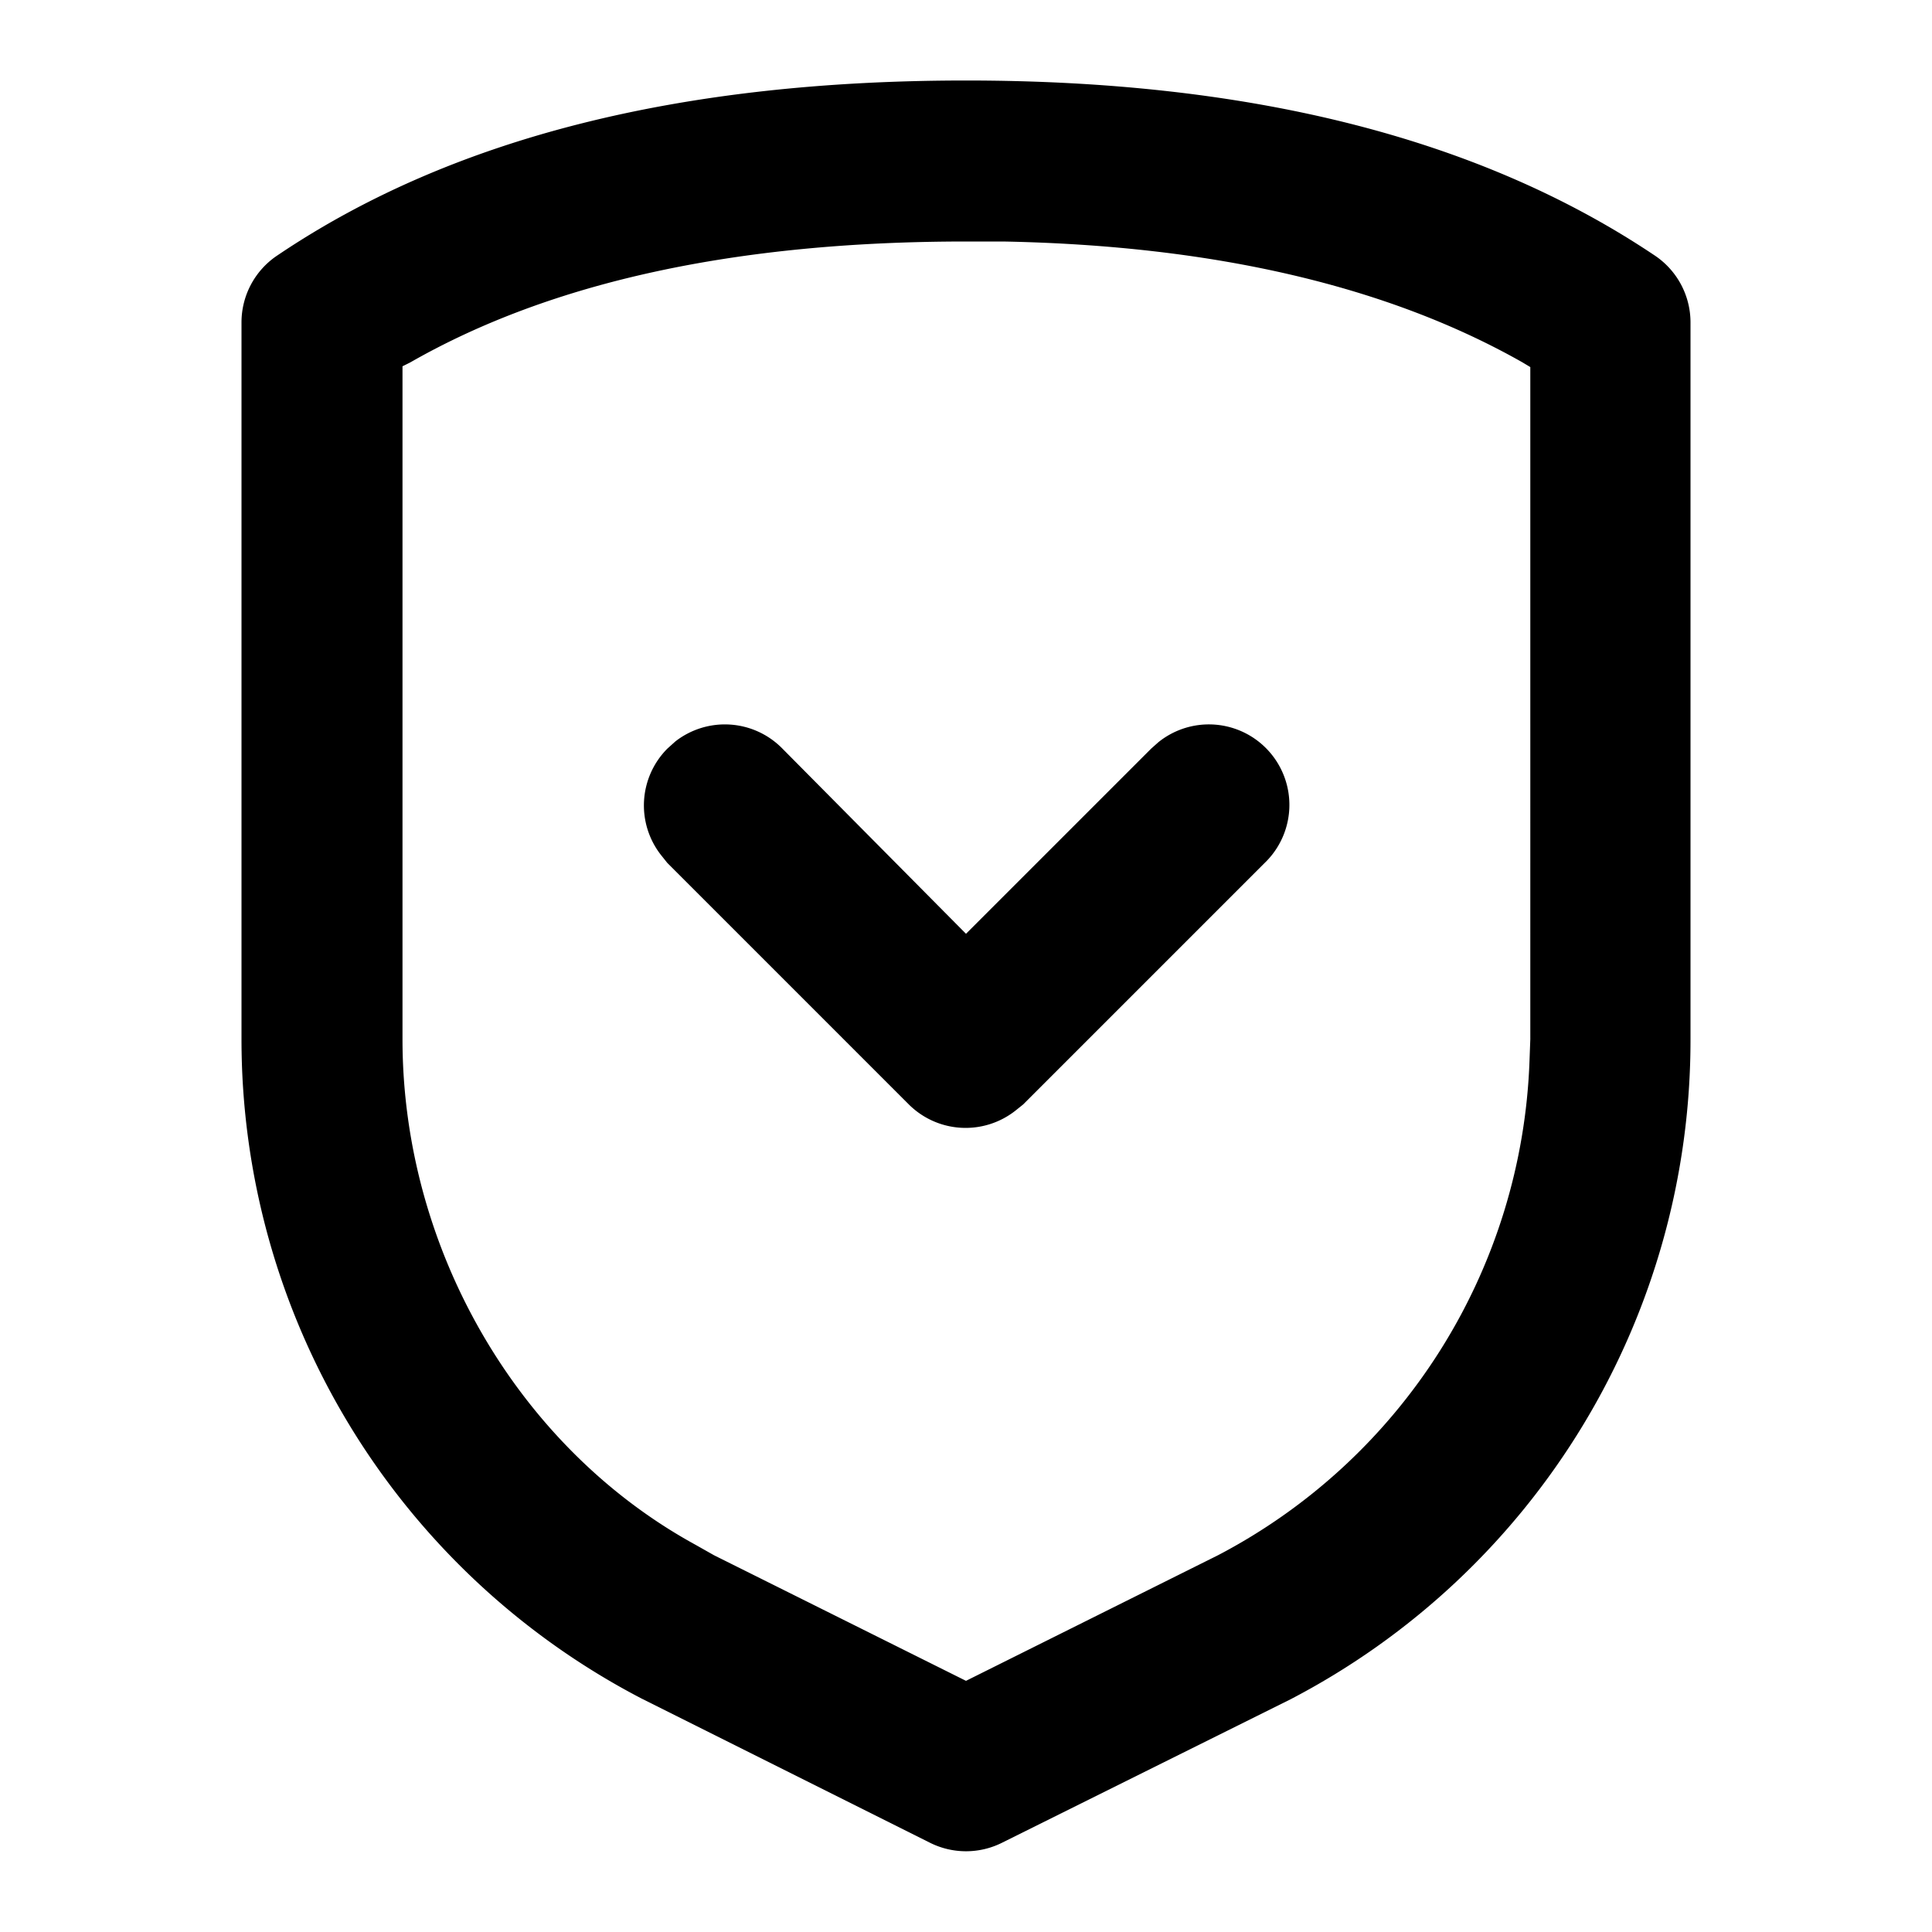 <svg xmlns="http://www.w3.org/2000/svg" viewBox="0 0 24 24">
  <path d="M12 1c3.52 0 6.37.71 8.55 2.17A1 1 0 0121 4v8.91a9.23 9.23 0 01-4.97 8.2l-3.58 1.78a1 1 0 01-.9 0L7.97 21.1A9.23 9.23 0 013 12.9V4a1 1 0 01.45-.83C5.63 1.7 8.48 1 12 1zm0 2c-2.85 0-5.15.5-6.9 1.5l-.1.05v8.36c0 2.6 1.43 5.07 3.64 6.28l.23.13L12 20.88l3.13-1.56A7.22 7.22 0 0019 13.18l.01-.27V4.56l-.1-.06c-1.66-.94-3.81-1.45-6.45-1.5zM8.39 9.21a1 1 0 011.32.08L12 11.6l2.3-2.3.09-.08a1 1 0 011.32 1.5l-3 3-.1.08a1 1 0 01-1.32-.08l-3-3-.08-.1a1 1 0 01.08-1.32z"/>
</svg>
